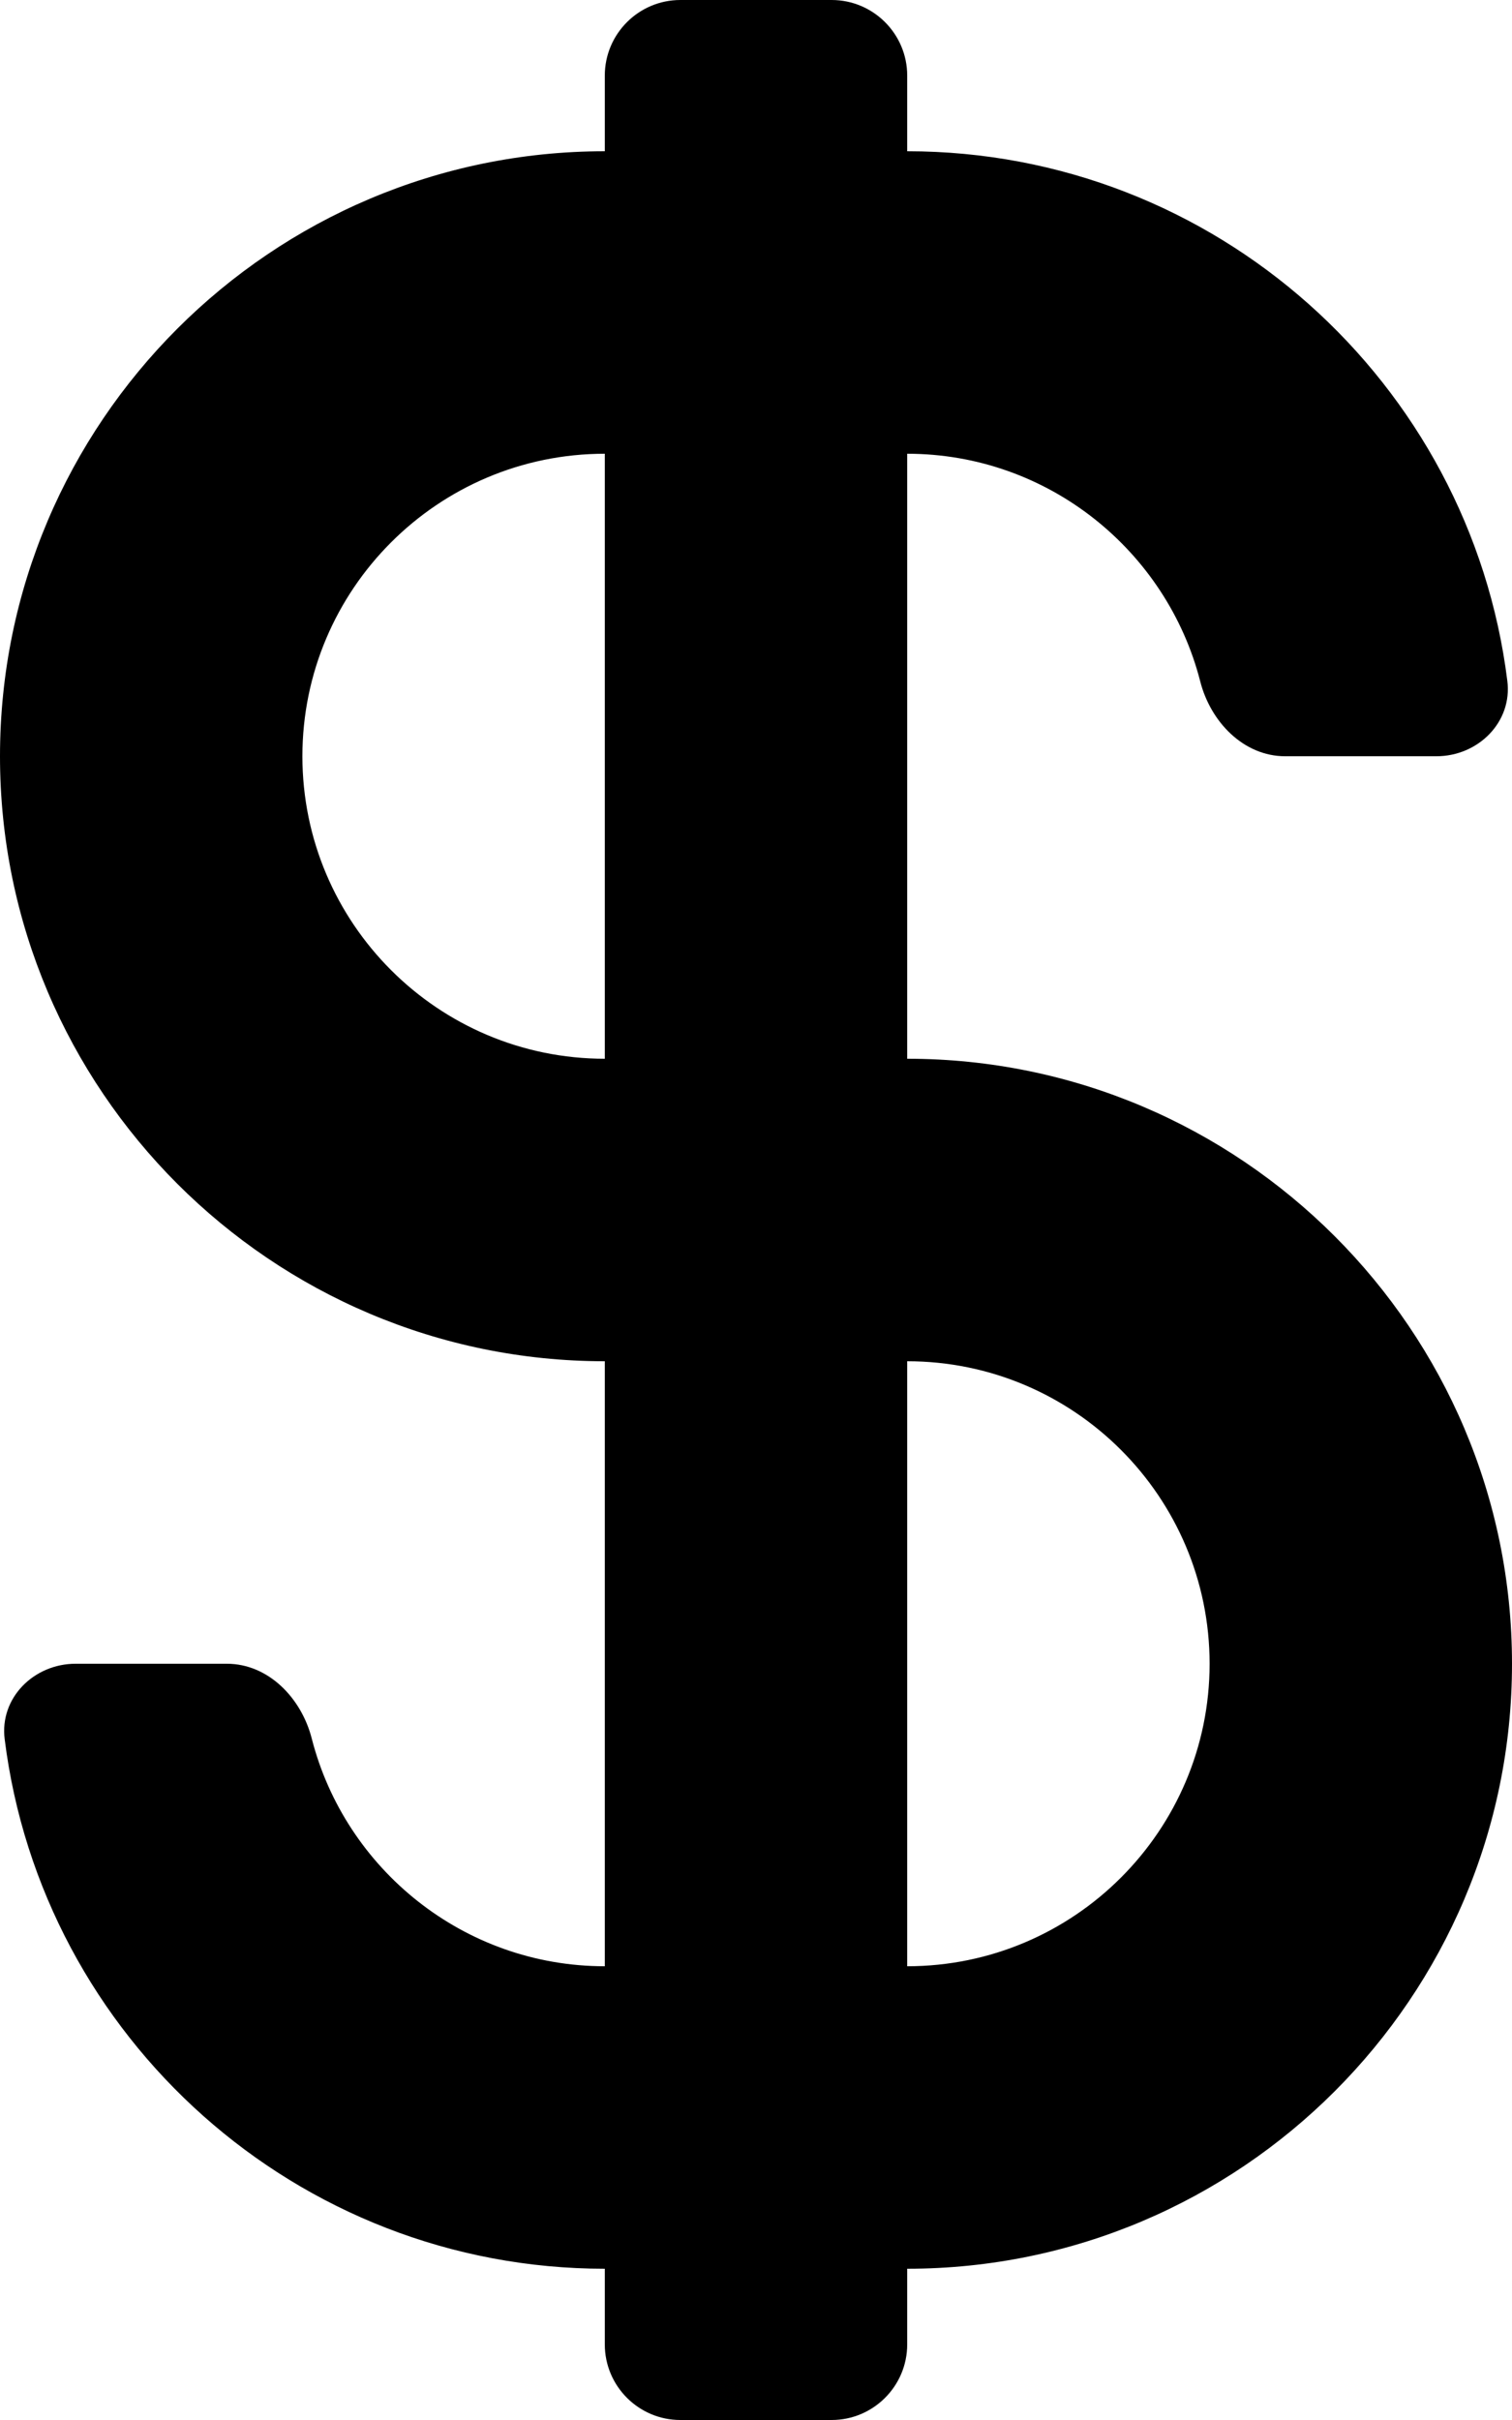 <?xml version="1.0" encoding="iso-8859-1"?>
<!-- Generator: Adobe Illustrator 16.0.0, SVG Export Plug-In . SVG Version: 6.00 Build 0)  -->
<!DOCTYPE svg PUBLIC "-//W3C//DTD SVG 1.1//EN" "http://www.w3.org/Graphics/SVG/1.1/DTD/svg11.dtd">
<svg version="1.1" id="Layer_1" xmlns="http://www.w3.org/2000/svg" xmlns:xlink="http://www.w3.org/1999/xlink" x="0px" y="0px"
	 width="10px" height="16px" viewBox="0 0 10 16" style="enable-background:new 0 0 10 16;" xml:space="preserve">
<path id="Money_1_x2C__Currency_1" d="M6,3c0.932,0,1.717,0.642,1.938,1.505C8.006,4.772,8.224,5,8.5,5h1
	c0.276,0,0.504-0.226,0.469-0.499C9.723,2.529,8.037,1,6,1V0.5C6,0.224,5.776,0,5.5,0h-1C4.224,0,4,0.224,4,0.5V1
	C1.795,1,0,2.794,0,5s1.795,4,4,4v4c-0.932,0-1.717-0.642-1.938-1.505C1.994,11.228,1.776,11,1.5,11h-1
	c-0.276,0-0.504,0.226-0.469,0.499C0.277,13.471,1.963,15,4,15v0.5C4,15.776,4.224,16,4.5,16h1C5.776,16,6,15.776,6,15.5V15
	c2.205,0,4-1.794,4-4S8.205,7,6,7V3z M2,5c0-1.103,0.896-2,2-2v4C2.896,7,2,6.103,2,5z M6,13V9c1.104,0,2,0.897,2,2S7.104,13,6,13z"
	/>
<g>
</g>
<g>
</g>
<g>
</g>
<g>
</g>
<g>
</g>
<g>
</g>
<g>
</g>
<g>
</g>
<g>
</g>
<g>
</g>
<g>
</g>
<g>
</g>
<g>
</g>
<g>
</g>
<g>
</g>
</svg>
